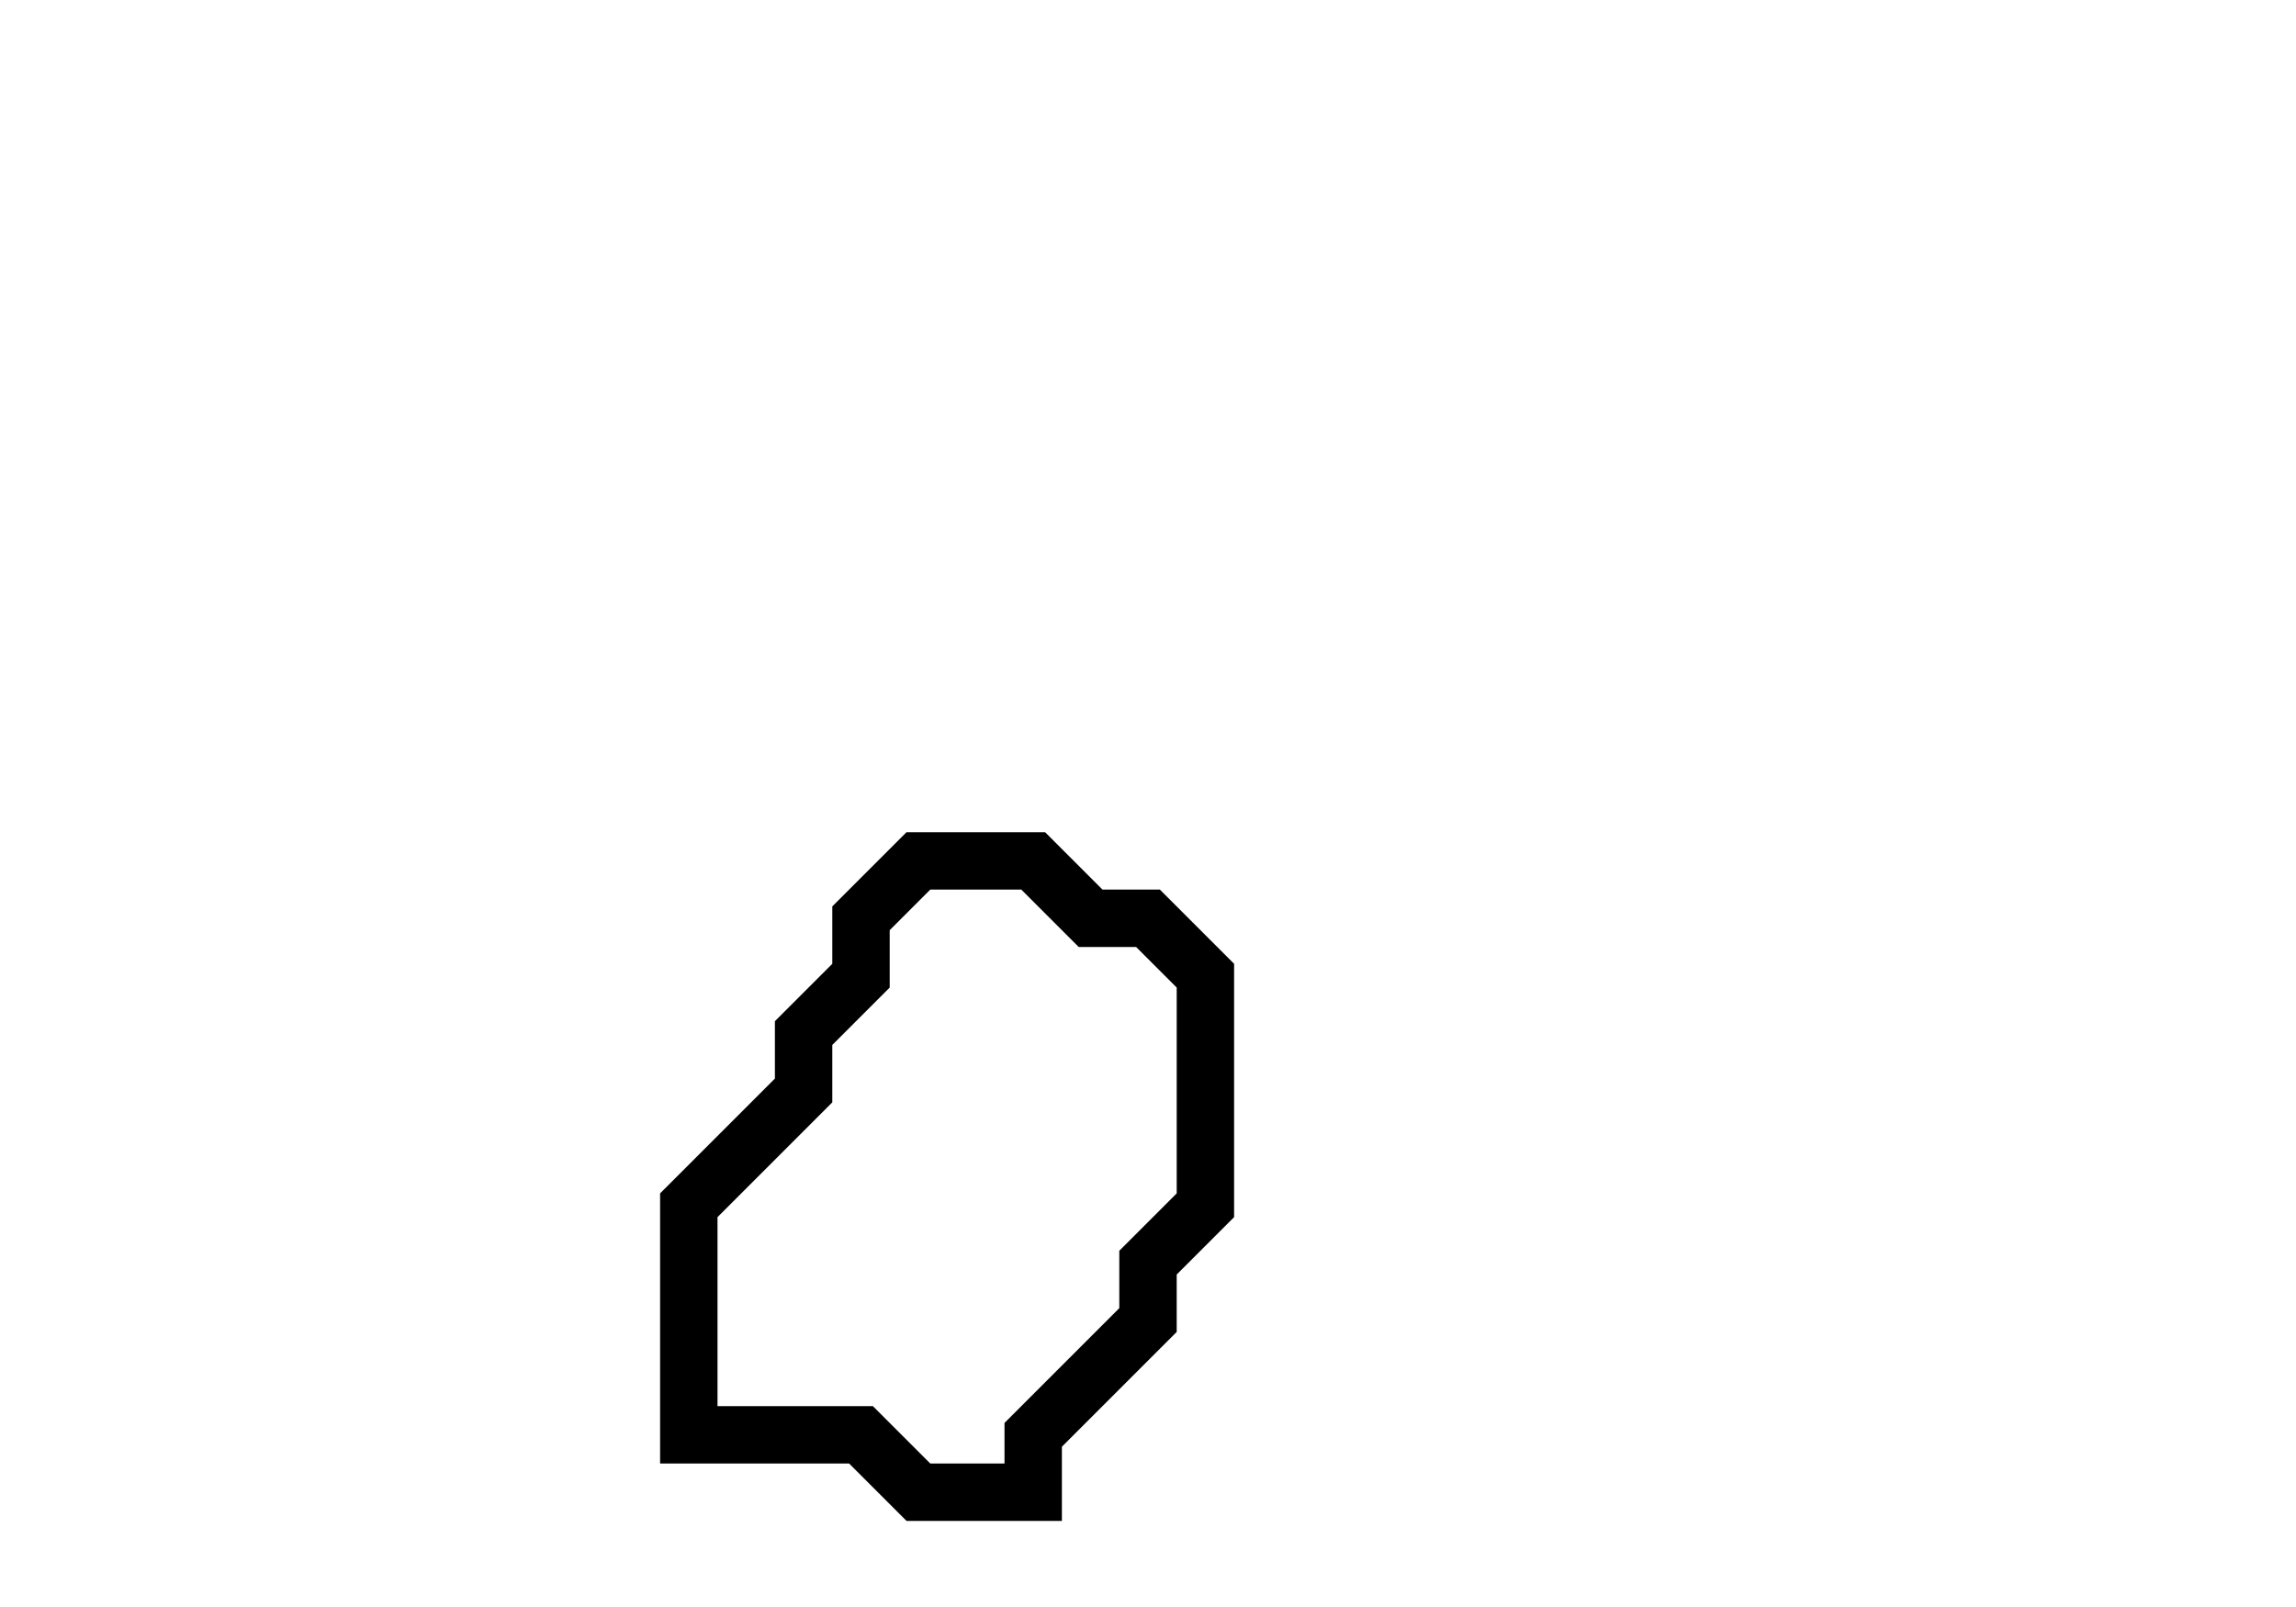 <svg xmlns="http://www.w3.org/2000/svg" width="40" height="28">
  <path d="M 16,15 L 15,16 L 15,17 L 14,18 L 14,19 L 12,21 L 12,25 L 15,25 L 16,26 L 18,26 L 18,25 L 20,23 L 20,22 L 21,21 L 21,17 L 20,16 L 19,16 L 18,15 Z" fill="none" stroke="black" stroke-width="1"/>
</svg>